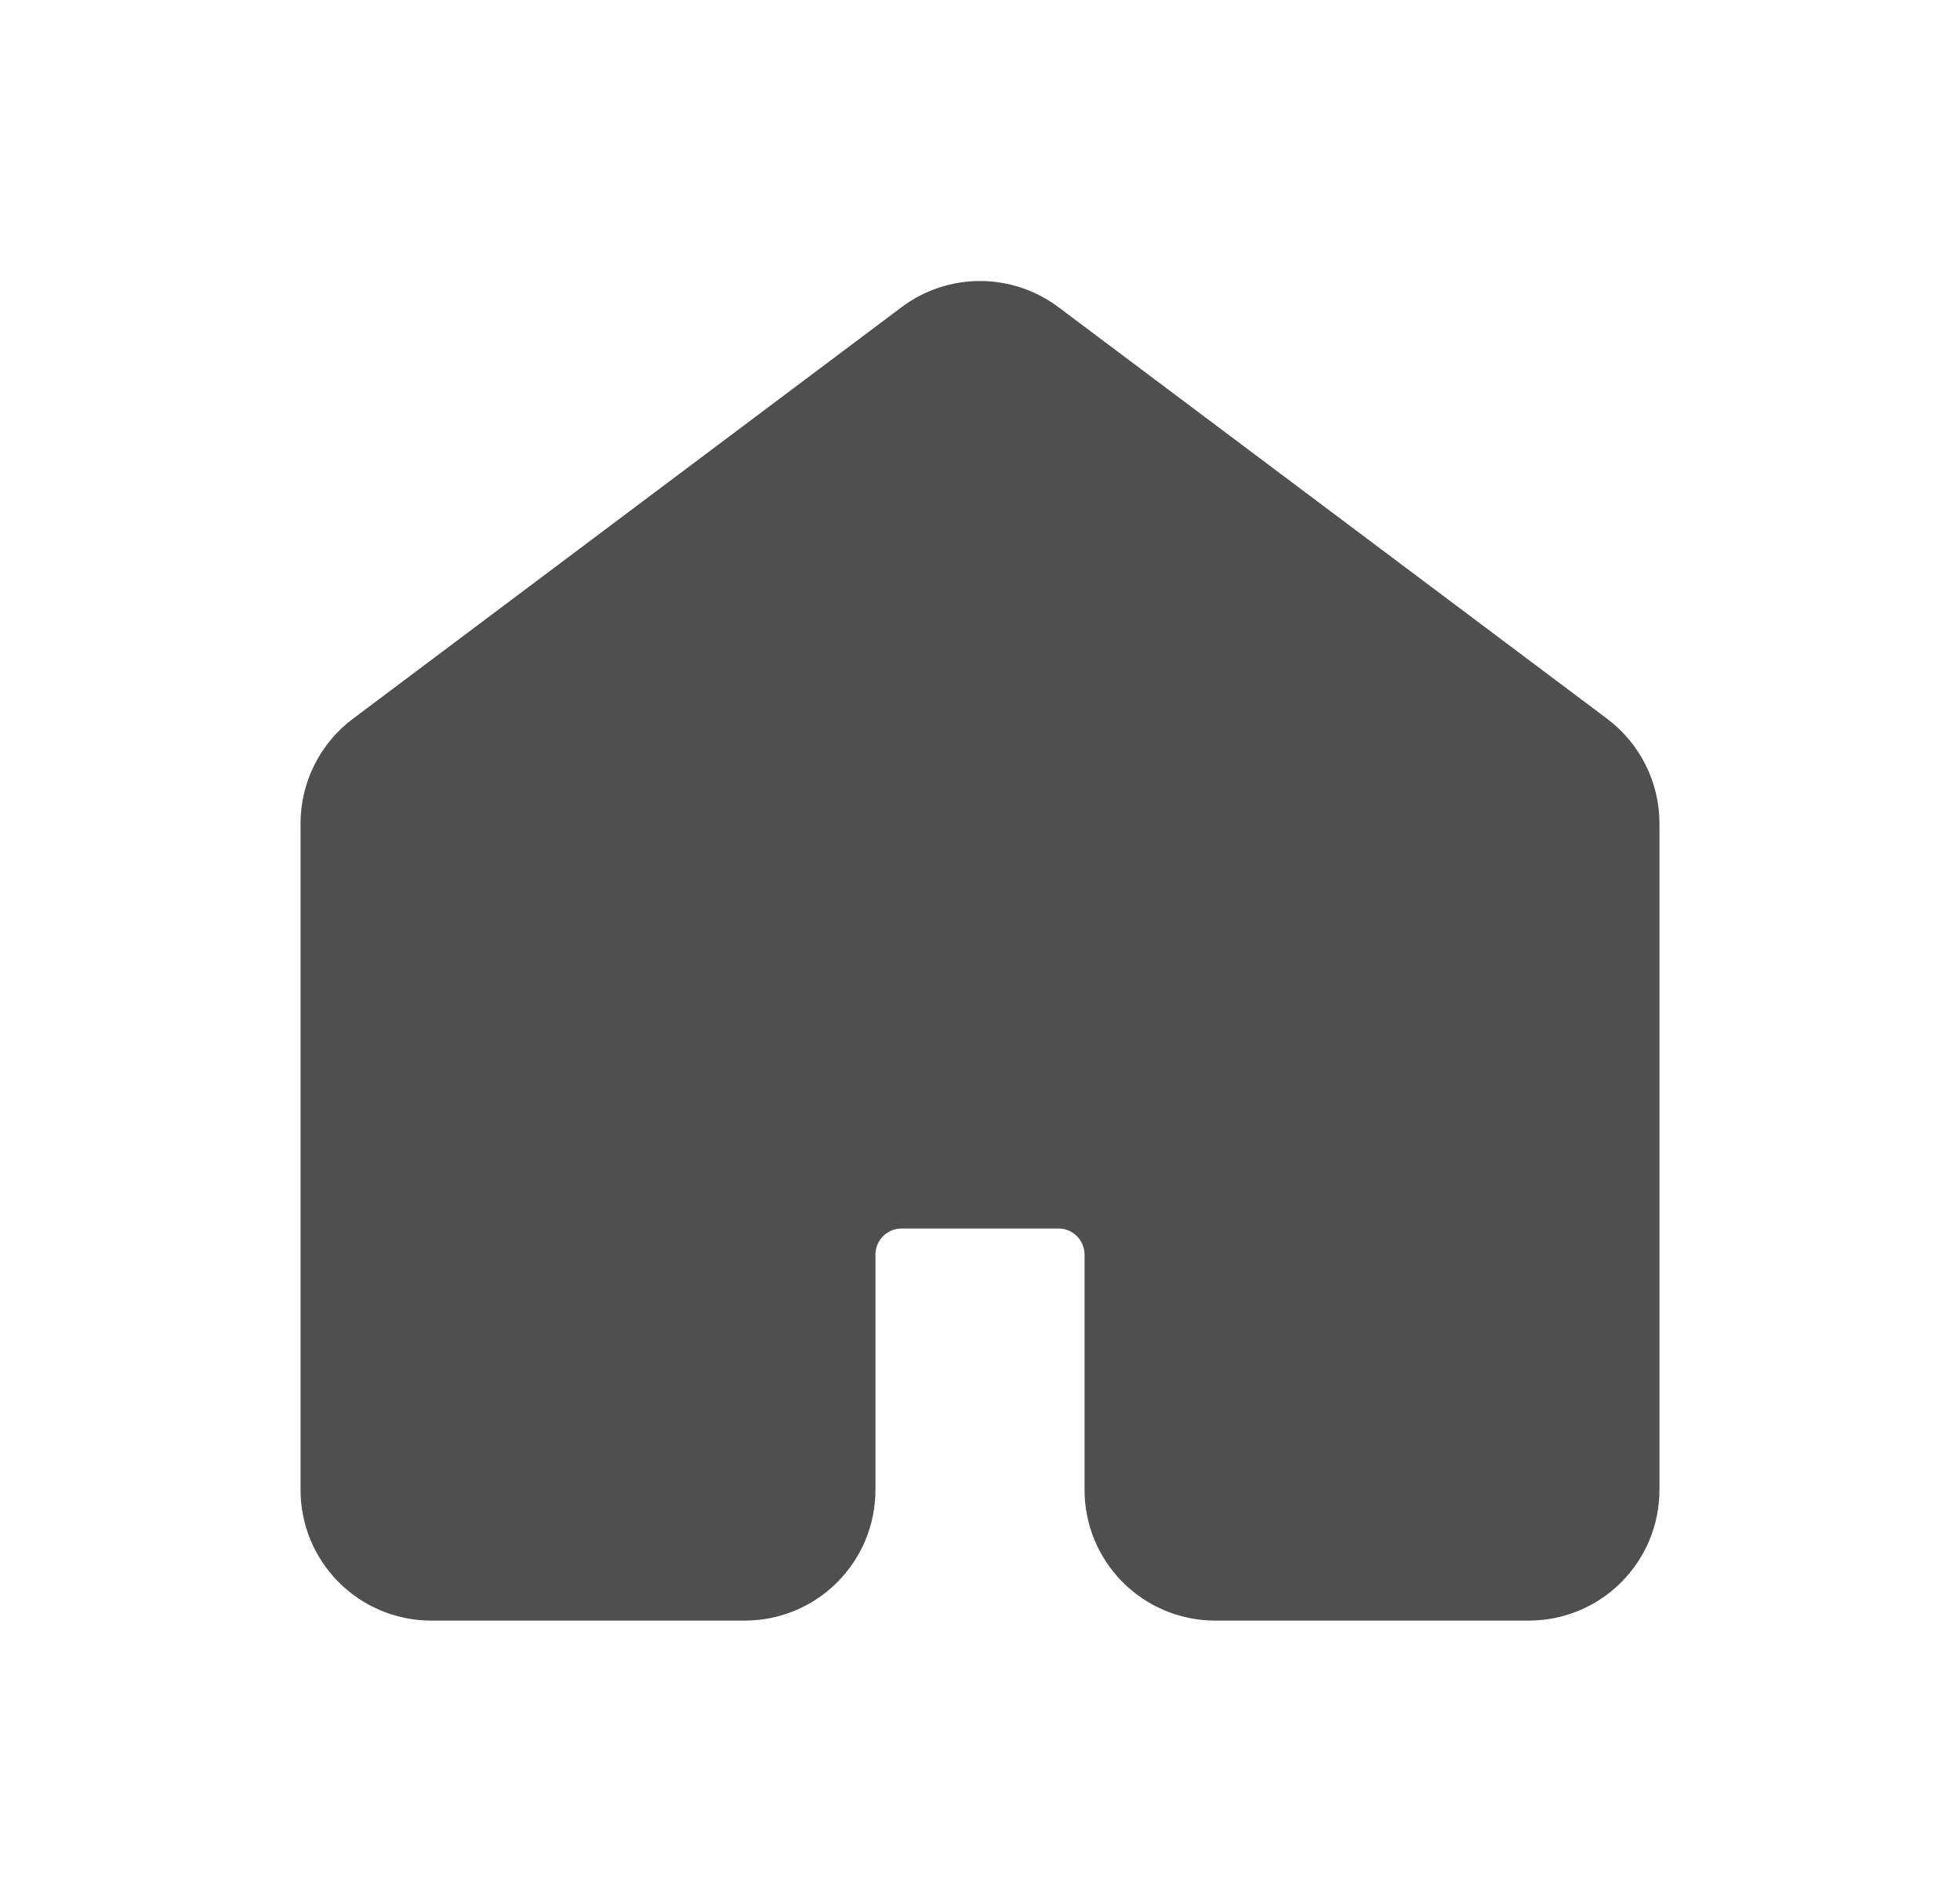 <svg width="25" height="24" viewBox="0 0 25 24" fill="none" xmlns="http://www.w3.org/2000/svg">
<path d="M20.5 19V10.5C20.5 10.345 20.464 10.192 20.394 10.053C20.325 9.914 20.224 9.793 20.1 9.7L13.1 4.45C12.927 4.32 12.716 4.25 12.5 4.25C12.284 4.25 12.073 4.32 11.9 4.45L4.9 9.7C4.776 9.793 4.675 9.914 4.606 10.053C4.536 10.192 4.5 10.345 4.5 10.5V19C4.5 19.265 4.605 19.52 4.793 19.707C4.98 19.895 5.235 20 5.5 20H9.5C9.765 20 10.02 19.895 10.207 19.707C10.395 19.52 10.5 19.265 10.5 19V16C10.5 15.735 10.605 15.48 10.793 15.293C10.98 15.105 11.235 15 11.5 15H13.5C13.765 15 14.02 15.105 14.207 15.293C14.395 15.48 14.5 15.735 14.5 16V19C14.5 19.265 14.605 19.52 14.793 19.707C14.98 19.895 15.235 20 15.5 20H19.5C19.765 20 20.02 19.895 20.207 19.707C20.395 19.52 20.5 19.265 20.5 19Z" fill="#4F4F4F" stroke="#4F4F4F" stroke-width="1.333" stroke-linecap="round" stroke-linejoin="round"/>
</svg>
